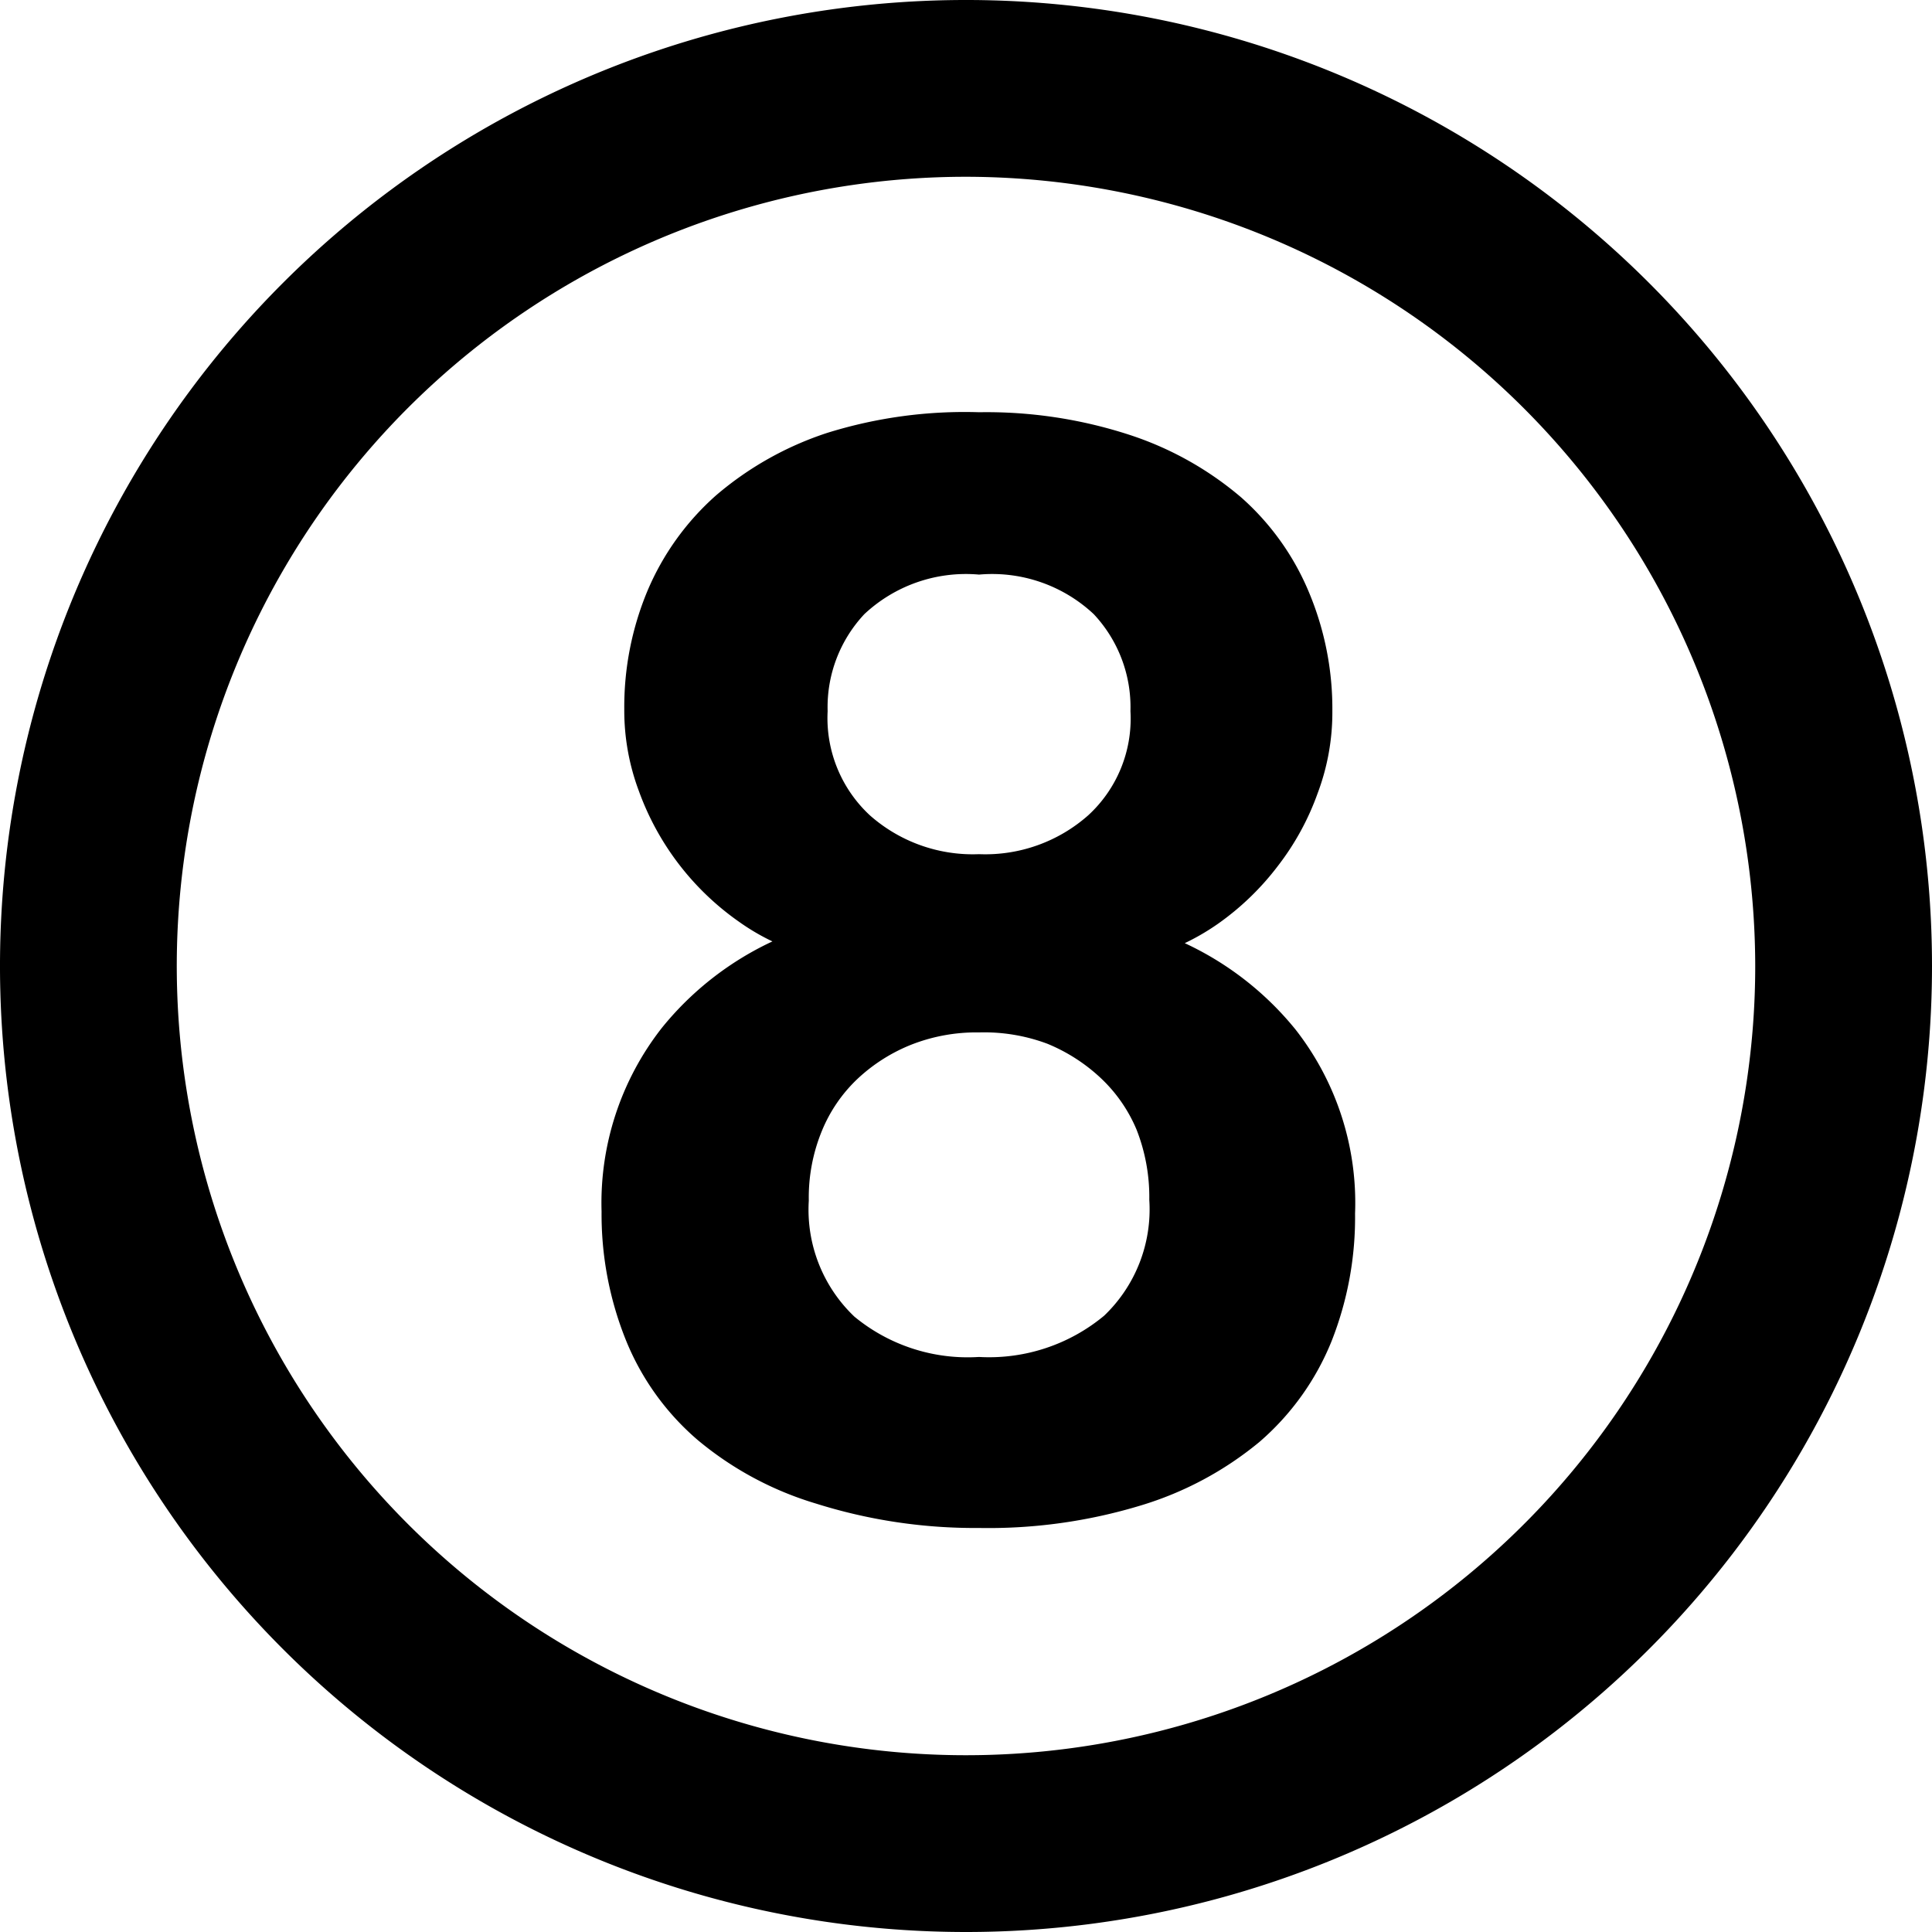 <svg id="레이어_1" data-name="레이어 1" xmlns="http://www.w3.org/2000/svg" viewBox="0 0 40 40">
  <defs>
    <style>
      .cls-1 {
        stroke: #000;
        stroke-miterlimit: 10;
        stroke-width: 0.75px;
      }
    </style>
  </defs>
  <title>1</title>
  <path d="M20,40A20,20,0,1,1,40,20,20,20,0,0,1,20,40ZM20,3.66A16.34,16.34,0,1,0,36.34,20,16.36,16.36,0,0,0,20,3.66Z"/>
  <path class="cls-1" d="M20.27,8.91a9.17,9.17,0,0,1,3,.45,6.45,6.45,0,0,1,2.18,1.22,5,5,0,0,1,1.31,1.84,5.86,5.86,0,0,1,.45,2.3,4.37,4.37,0,0,1-.28,1.57,5.09,5.09,0,0,1-.77,1.41A5.24,5.24,0,0,1,25,18.82a4.44,4.44,0,0,1-1.47.67v.06a6.07,6.07,0,0,1,3,2,5.45,5.45,0,0,1,1.15,3.57,6.6,6.6,0,0,1-.46,2.51,5.07,5.07,0,0,1-1.39,1.94,6.66,6.66,0,0,1-2.32,1.24,10.48,10.48,0,0,1-3.24.45A10.57,10.57,0,0,1,17,30.77a6.52,6.52,0,0,1-2.31-1.24,5,5,0,0,1-1.39-1.94,6.6,6.6,0,0,1-.47-2.51A5.5,5.5,0,0,1,14,21.51a6.07,6.07,0,0,1,3-2v-.06a4.22,4.22,0,0,1-1.48-.67,5.27,5.27,0,0,1-1.94-2.53,4.37,4.37,0,0,1-.28-1.57,5.86,5.86,0,0,1,.45-2.3,5.12,5.12,0,0,1,1.32-1.84,6.4,6.4,0,0,1,2.17-1.22A9.17,9.17,0,0,1,20.27,8.91Zm0,19.56a4.1,4.1,0,0,0,2.84-.95,3.42,3.42,0,0,0,1.06-2.69,4.19,4.19,0,0,0-.29-1.58,3.49,3.49,0,0,0-.83-1.2,4,4,0,0,0-1.23-.79A4.11,4.11,0,0,0,20.27,21a4.06,4.06,0,0,0-1.54.28,3.92,3.92,0,0,0-1.24.79,3.47,3.47,0,0,0-.82,1.2,4,4,0,0,0-.3,1.58,3.43,3.43,0,0,0,1.07,2.69A4.06,4.06,0,0,0,20.27,28.47Zm0-16.95a3.45,3.45,0,0,0-2.64.93,3.19,3.19,0,0,0-.87,2.27,3.12,3.12,0,0,0,1,2.44,3.59,3.59,0,0,0,2.51.9,3.59,3.59,0,0,0,2.51-.9,3.09,3.09,0,0,0,1-2.44,3.19,3.19,0,0,0-.87-2.27A3.45,3.45,0,0,0,20.27,11.52Z"/>
</svg>
